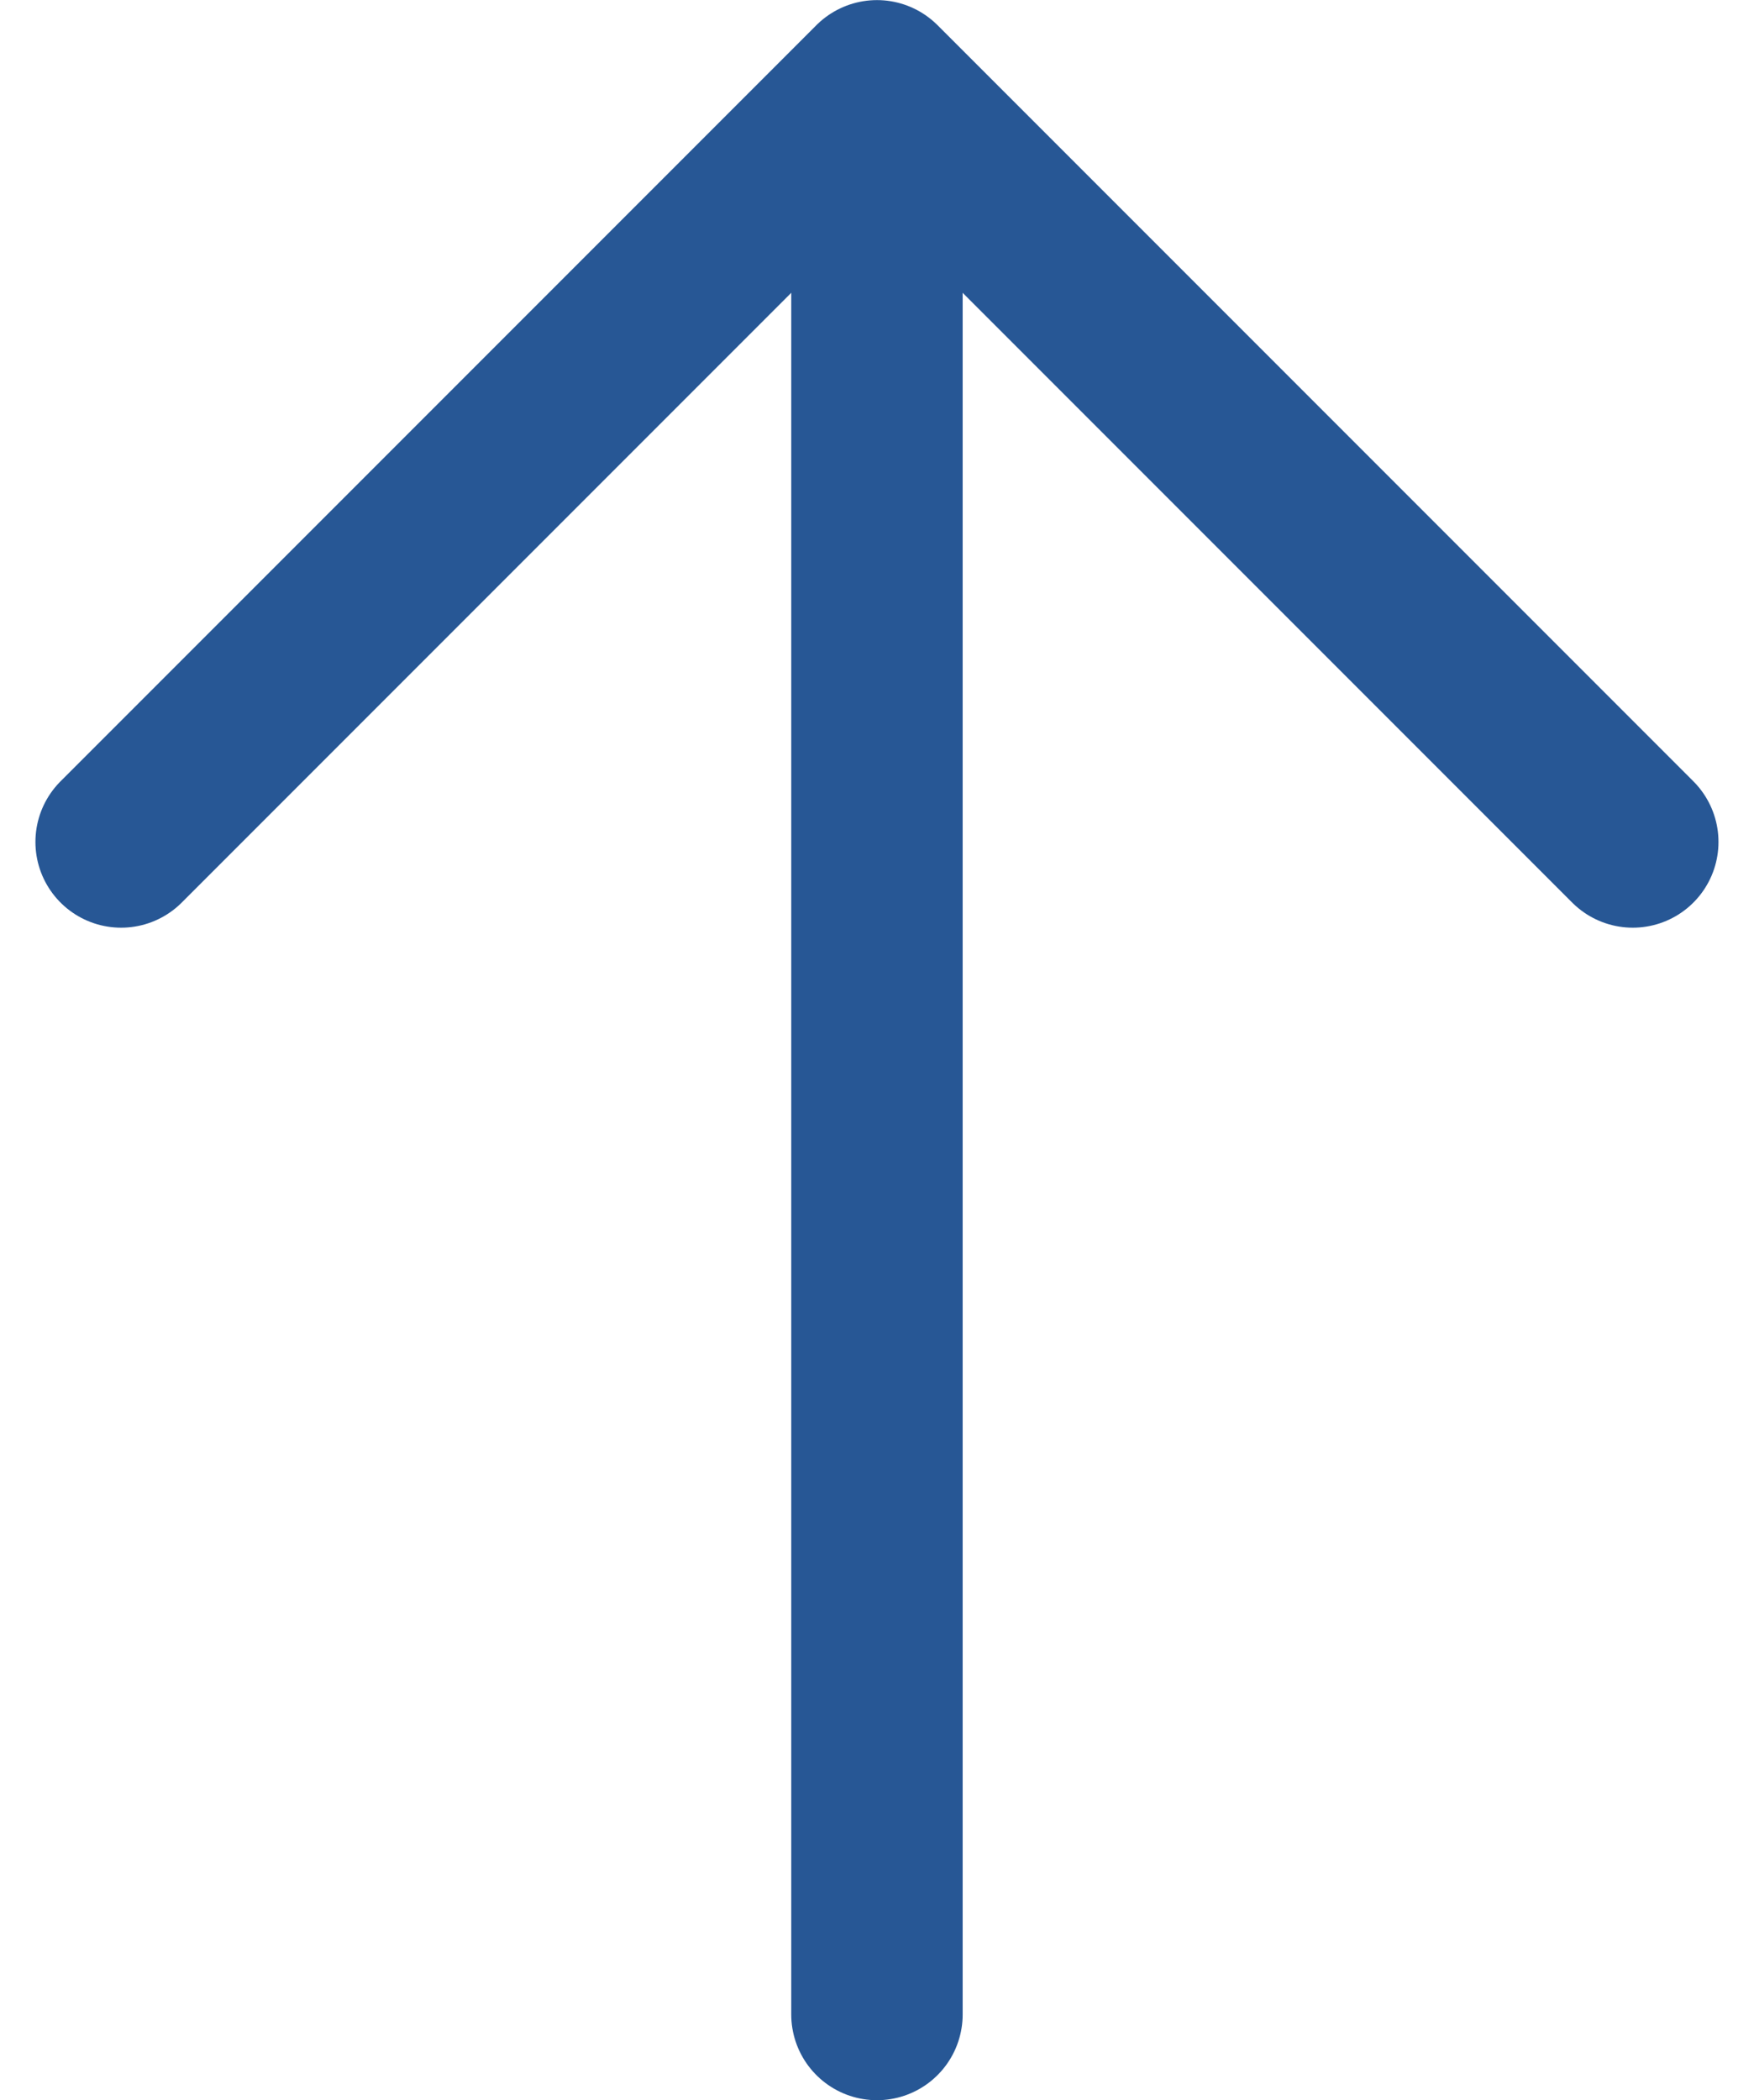 <svg xmlns="http://www.w3.org/2000/svg" width="18.419" height="22.045" viewBox="0 0 18.419 22.045">
  <g id="Group_133" data-name="Group 133" transform="translate(76.768 -2318.651)">
    <g id="Group_66" data-name="Group 66" transform="translate(-83.559 2313.674)">
      <g id="Group_63" data-name="Group 63" transform="translate(8.063 5.878)">
        <line id="Line_30" data-name="Line 30" y1="18.622" transform="translate(7.937 1.623)" fill="none" stroke="#275795" stroke-linecap="round" stroke-linejoin="round" stroke-width="1.8"/>
        <path id="Path_97" data-name="Path 97" d="M60.684,32.279l7.937-7.937,7.937,7.937" transform="translate(-60.684 -24.342)" fill="none" stroke="#275795" stroke-linecap="round" stroke-linejoin="round" stroke-width="1.8"/>
      </g>
    </g>
  </g>
</svg>
